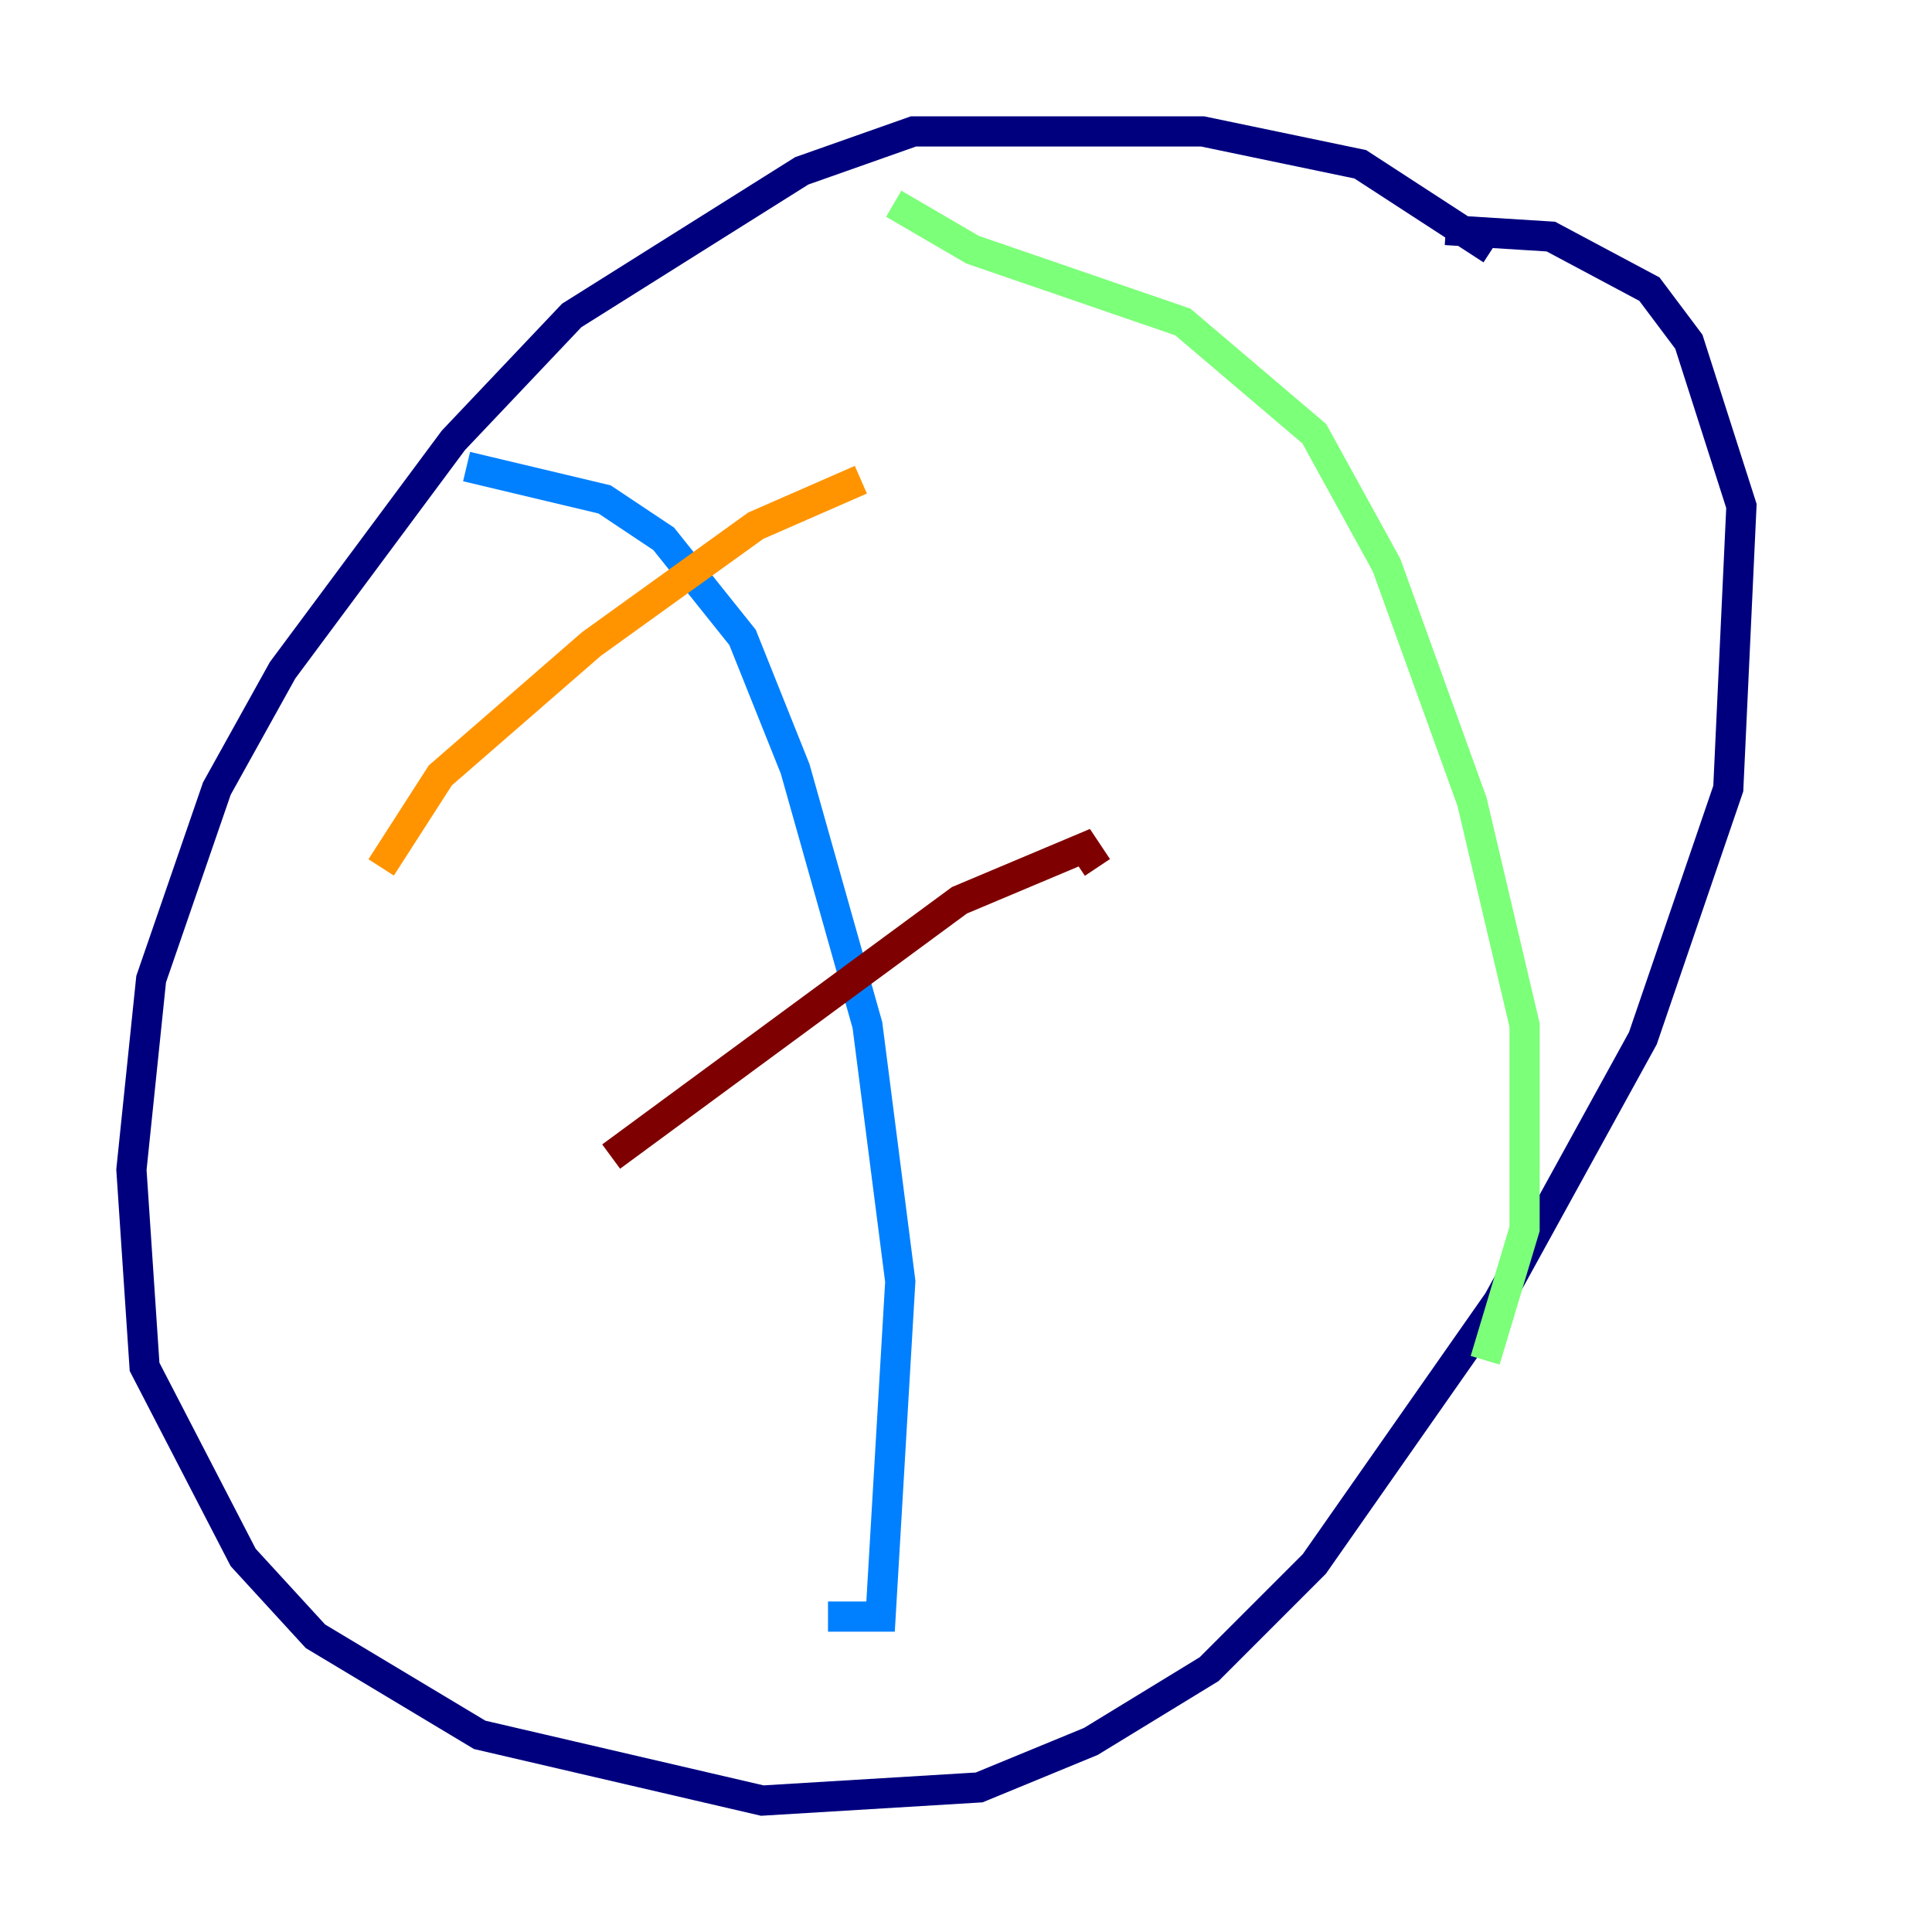 <?xml version="1.0" encoding="utf-8" ?>
<svg baseProfile="tiny" height="128" version="1.2" viewBox="0,0,128,128" width="128" xmlns="http://www.w3.org/2000/svg" xmlns:ev="http://www.w3.org/2001/xml-events" xmlns:xlink="http://www.w3.org/1999/xlink"><defs /><polyline fill="none" points="98.83,16.544 90.122,10.884 79.674,8.707 60.517,8.707 53.116,11.32 37.878,20.898 30.041,29.17 18.721,44.408 14.367,52.245 10.014,64.871 8.707,77.497 9.578,90.558 16.109,103.184 20.898,108.408 31.782,114.939 50.503,119.293 64.871,118.422 72.272,115.374 80.109,110.585 87.075,103.619 99.265,86.204 108.844,68.789 114.503,52.245 115.374,33.524 111.891,22.64 109.279,19.157 102.748,15.674 95.782,15.238" stroke="#00007f" stroke-width="2" /><polyline fill="none" points="30.912,30.912 40.054,33.088 43.973,35.701 49.197,42.231 52.68,50.939 57.469,67.918 59.646,84.898 58.34,107.102 54.857,107.102" stroke="#0080ff" stroke-width="2" /><polyline fill="none" points="59.211,13.497 64.435,16.544 78.367,21.333 87.075,28.735 91.864,37.442 97.524,53.116 101.007,67.918 101.007,81.415 98.395,90.122" stroke="#7cff79" stroke-width="2" /><polyline fill="none" points="25.252,57.469 29.17,51.374 39.184,42.667 50.068,34.83 57.034,31.782" stroke="#ff9400" stroke-width="2" /><polyline fill="none" points="40.49,76.626 63.565,59.646 71.837,56.163 72.707,57.469" stroke="#7f0000" stroke-width="2" /></svg>